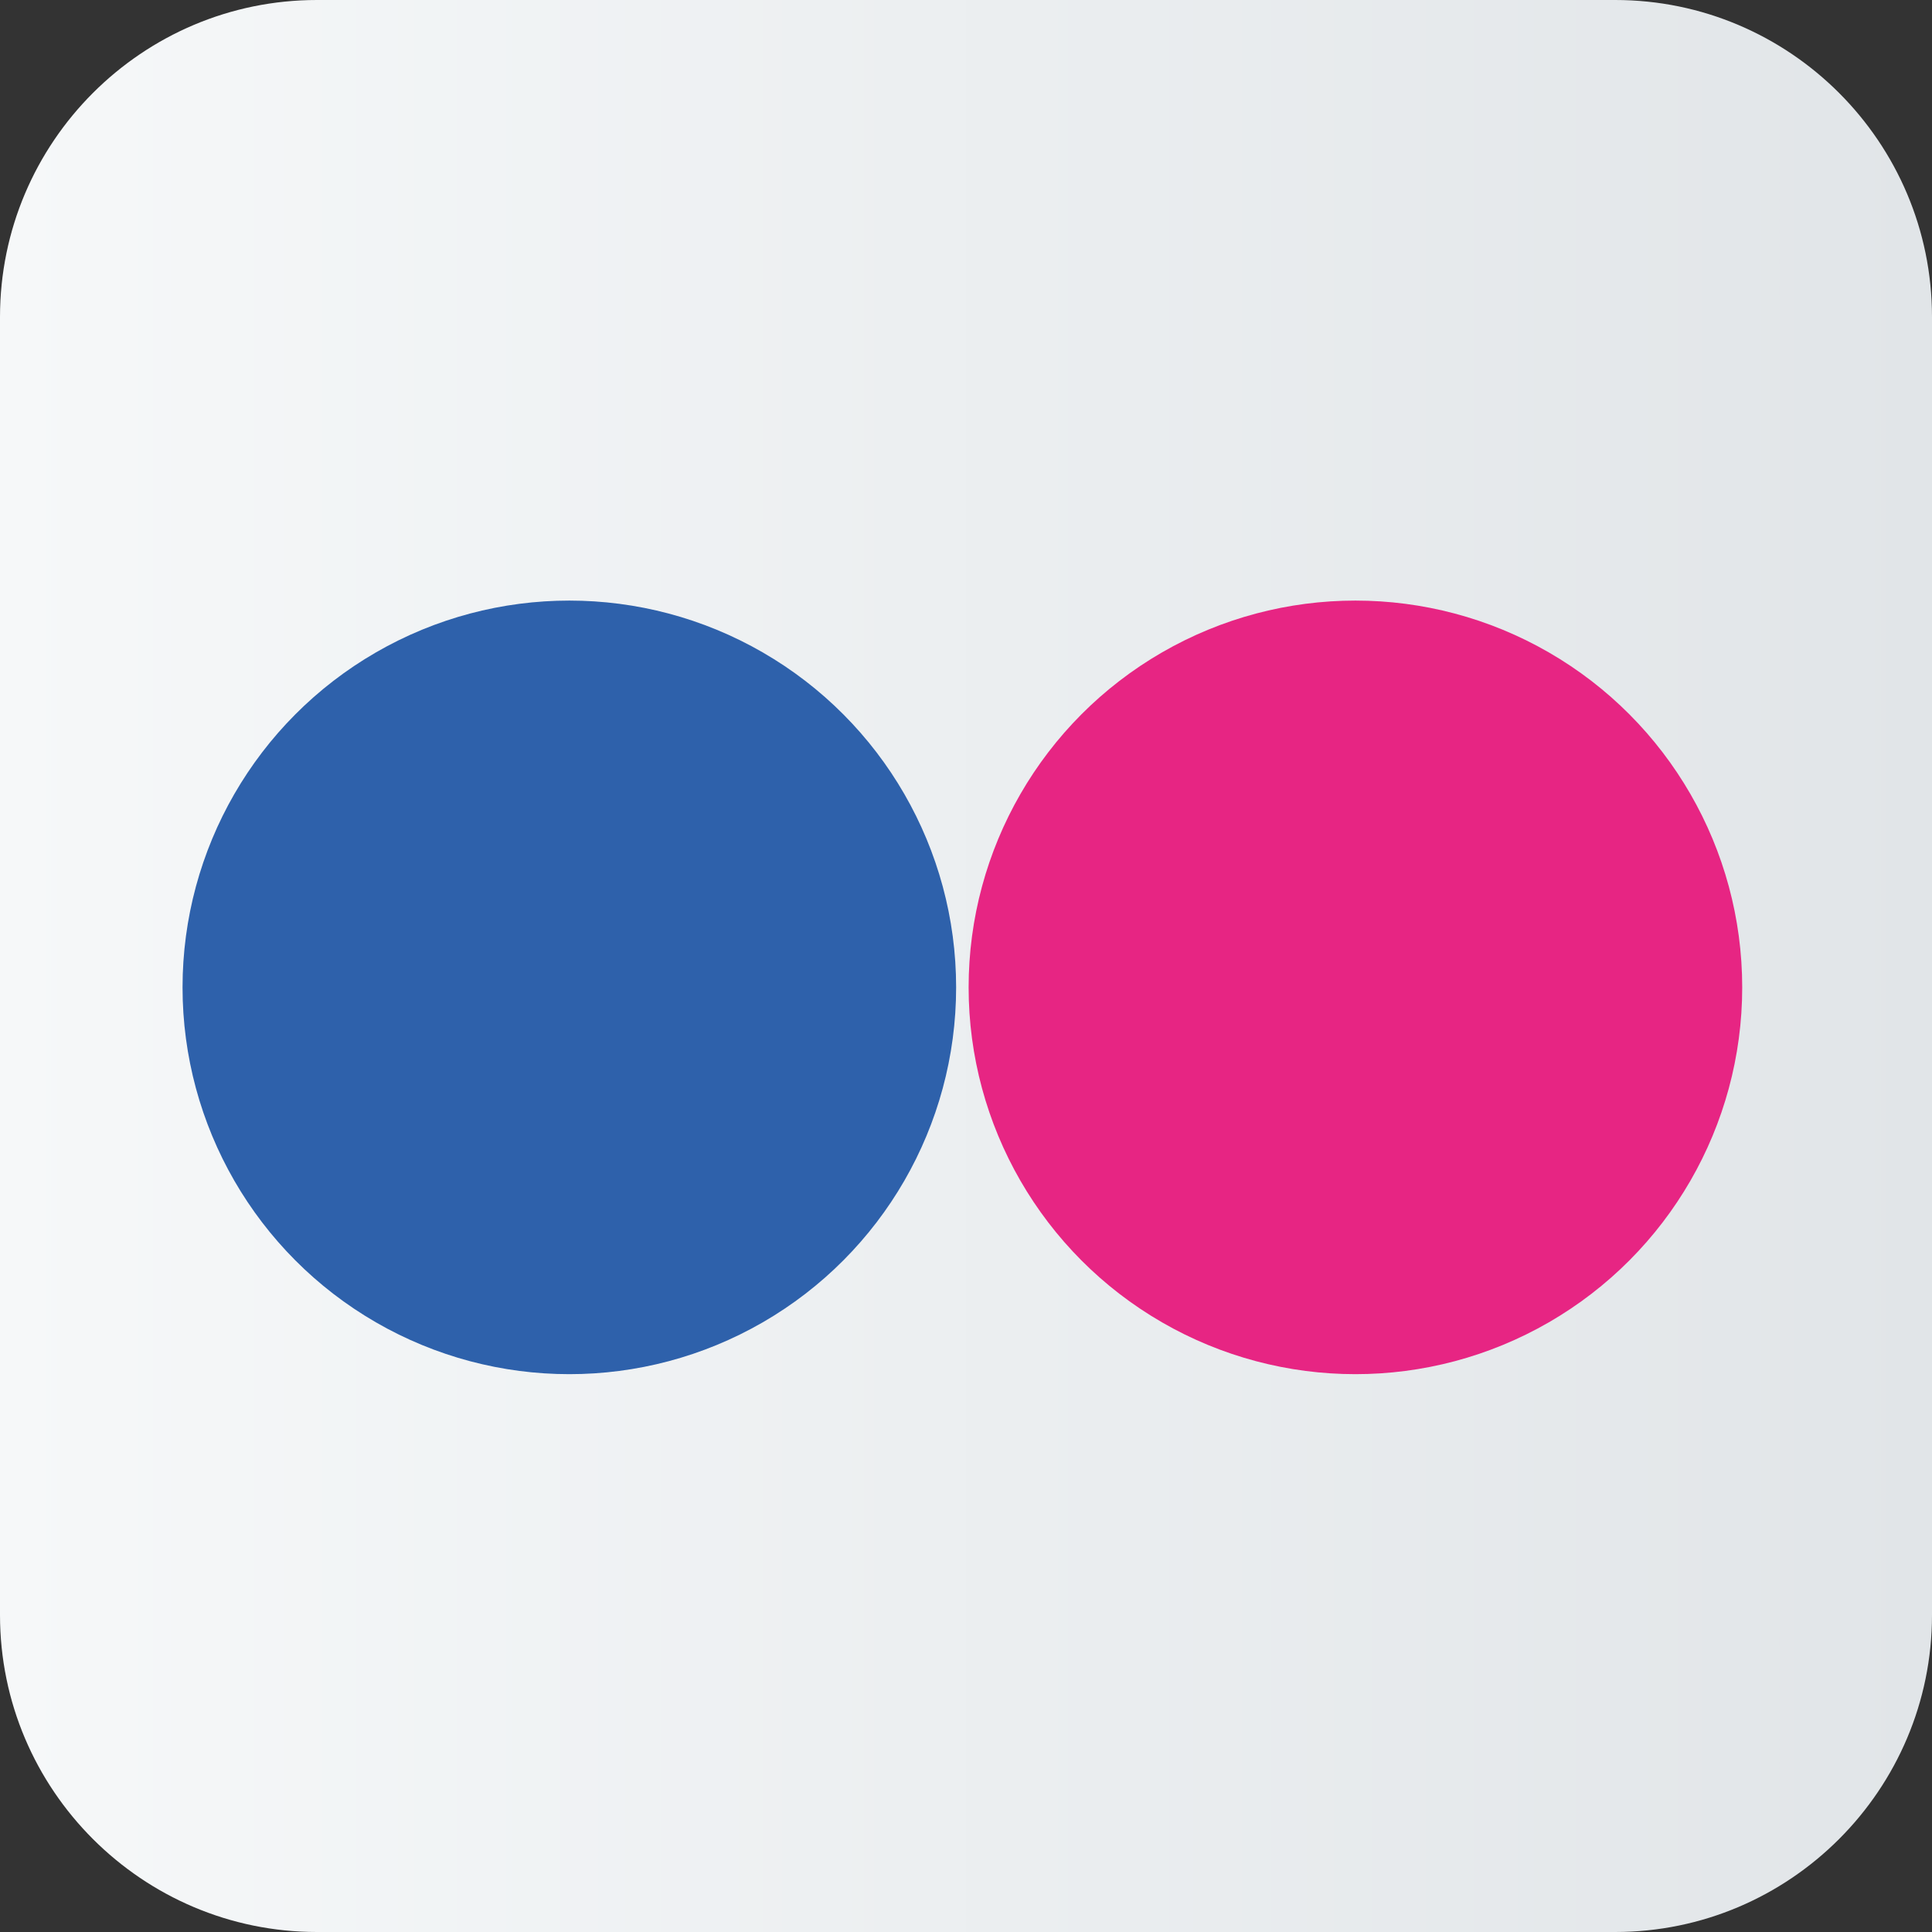 <?xml version="1.0" encoding="utf-8"?>
<!-- Generator: Adobe Illustrator 15.0.0, SVG Export Plug-In . SVG Version: 6.00 Build 0)  -->
<!DOCTYPE svg PUBLIC "-//W3C//DTD SVG 1.1//EN" "http://www.w3.org/Graphics/SVG/1.1/DTD/svg11.dtd">
<svg version="1.1" id="Layer_1" xmlns="http://www.w3.org/2000/svg" xmlns:xlink="http://www.w3.org/1999/xlink" x="0px" y="0px"
	 width="64px" height="64px" viewBox="0 0 64 64" enable-background="new 0 0 64 64" xml:space="preserve">
<rect x="0" y="0" width="64" height="64" fill="#333333" stroke="none"/>
<linearGradient id="SVGID_1_" gradientUnits="userSpaceOnUse" x1="0" y1="32" x2="64" y2="32">
	<stop  offset="0" style="stop-color:#F6F8F9"/>
	<stop  offset="1" style="stop-color:#E1E5E8"/>
</linearGradient>
<path fill="url(#SVGID_1_)" d="M10.5,64C4.711,64,0,59.29,0,53.5v-43C0,4.71,4.711,0,10.5,0h43.004C59.29,0,64,4.71,64,10.5v43
	C64,59.29,59.29,64,53.504,64H10.5z"/>
<g>
	<circle fill="#2E61AB" cx="18.86" cy="32.708" r="12.813"/>
	<circle fill="#E72583" cx="44.9" cy="32.708" r="12.813"/>
</g>
</svg>
